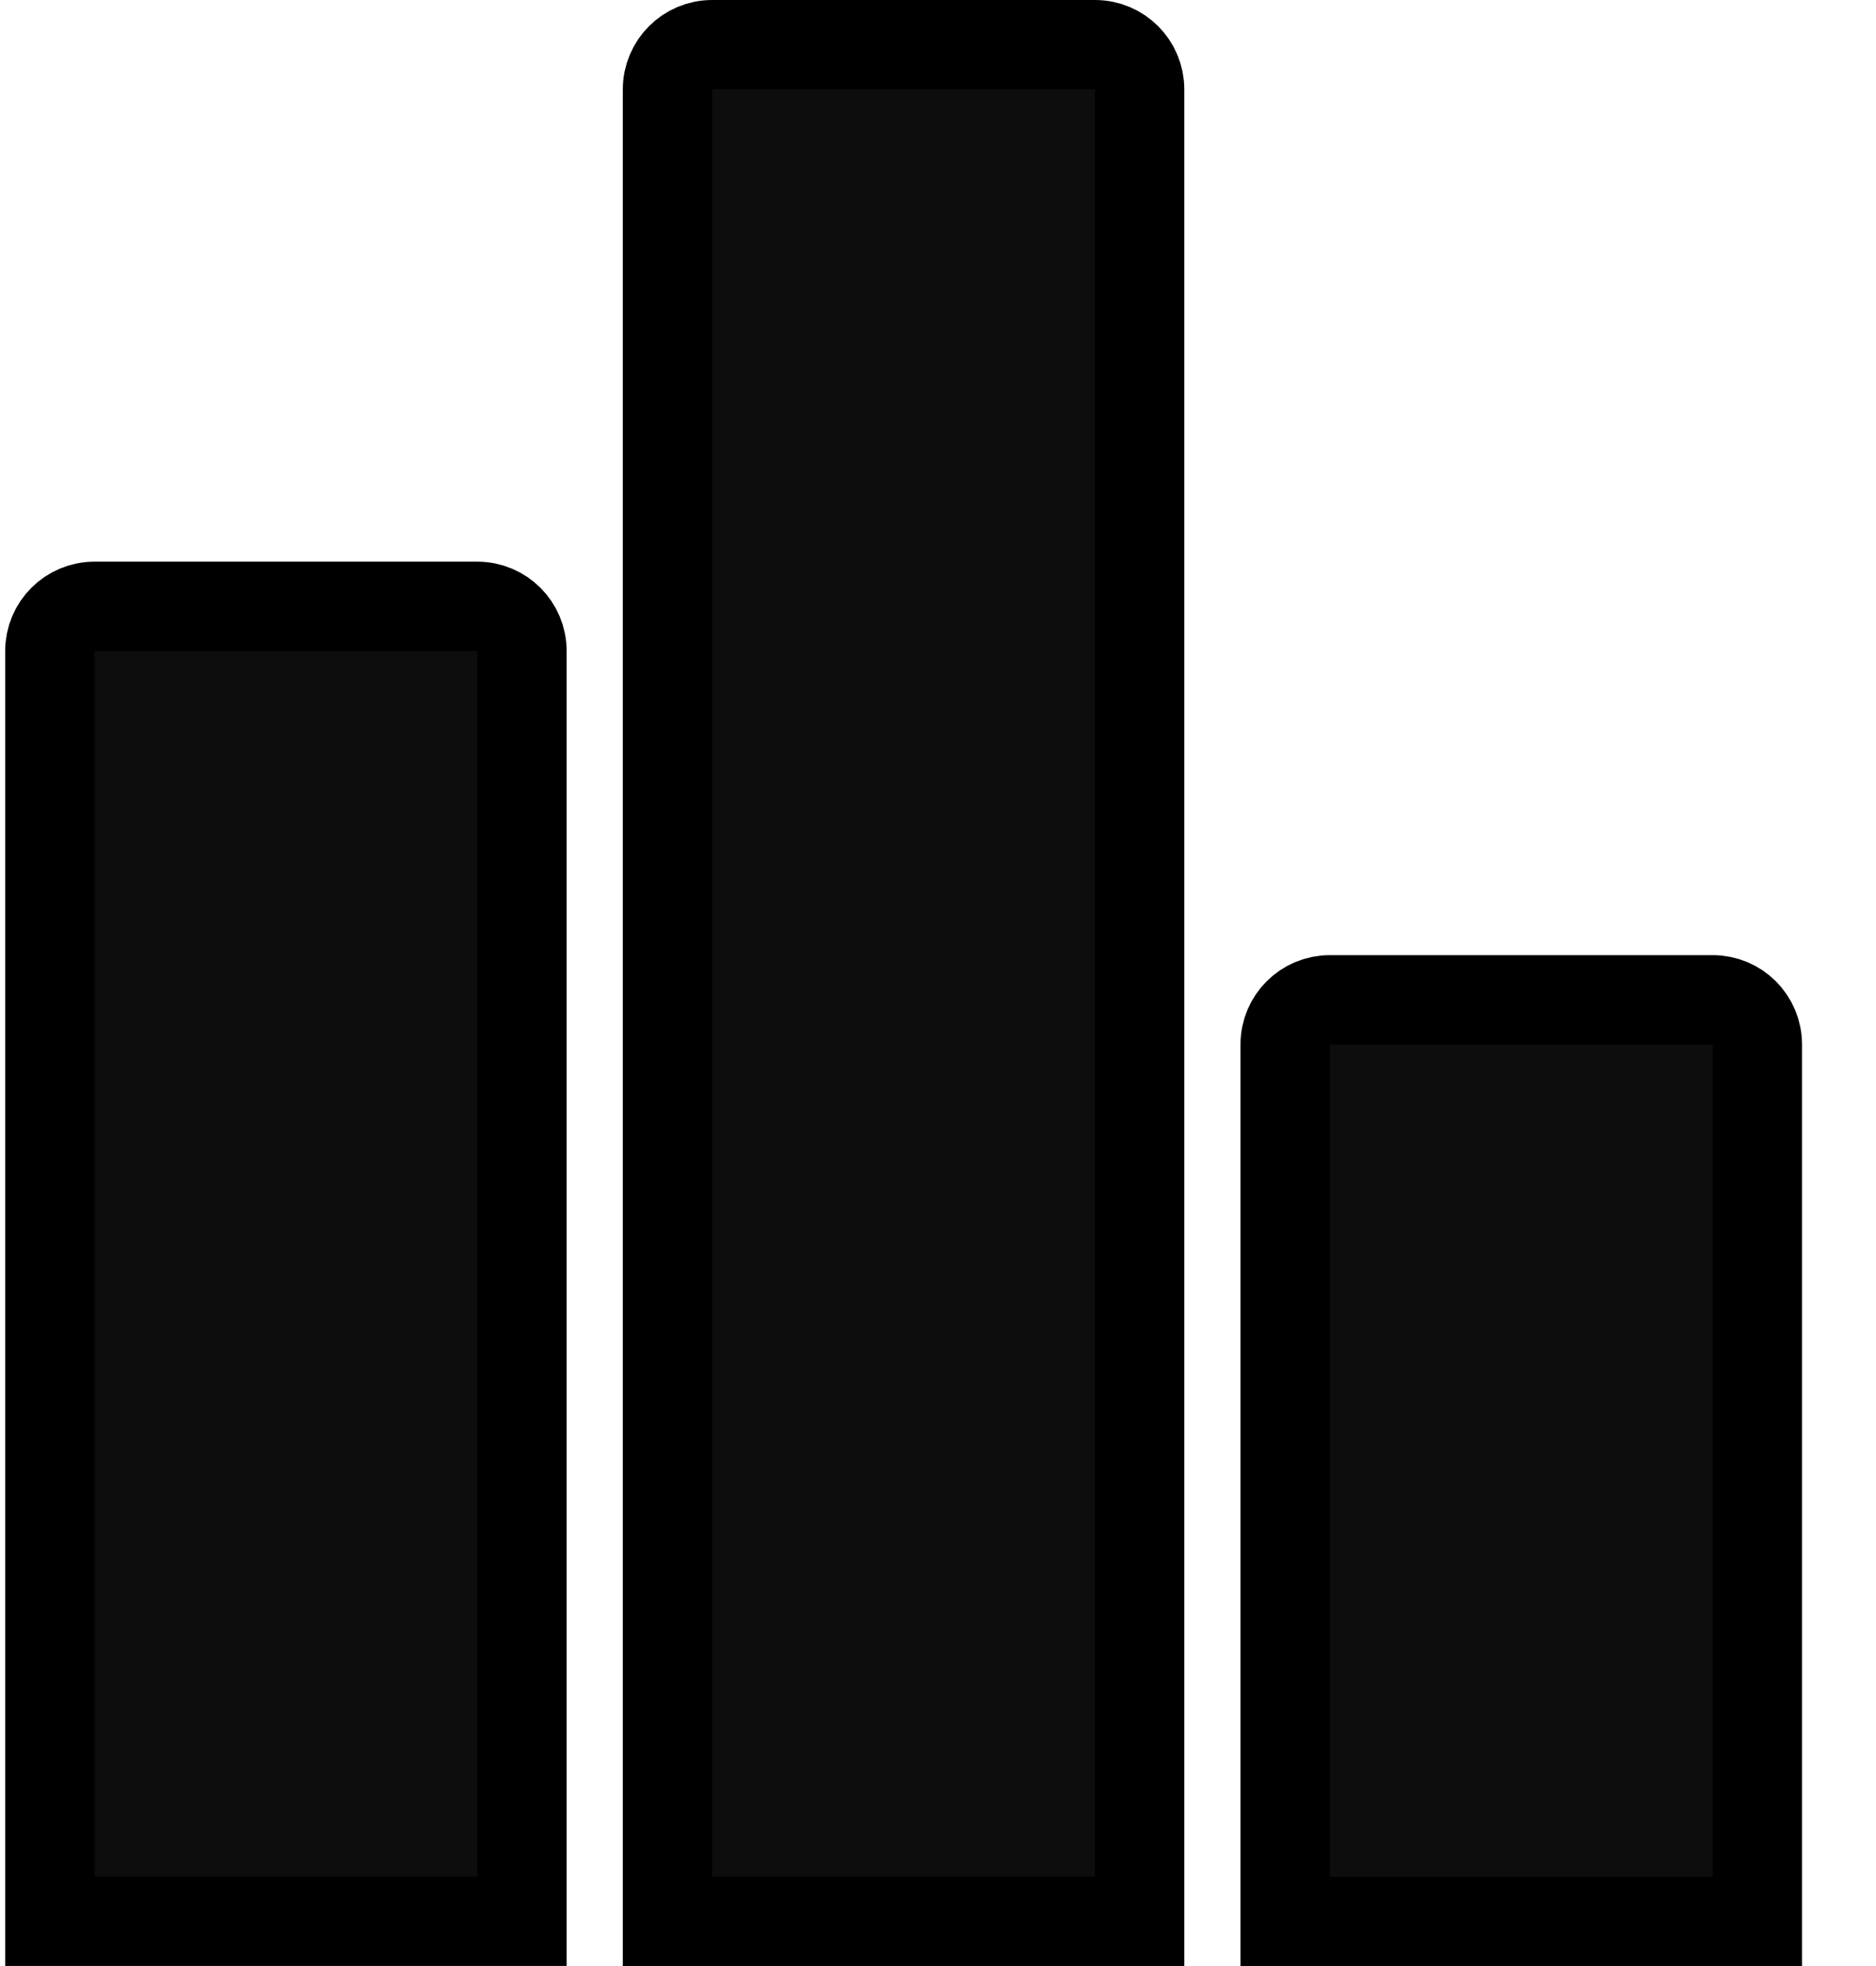 <svg width="21" height="22" viewBox="0 0 21 22" fill="none" xmlns="http://www.w3.org/2000/svg">
<path d="M14.886 11.188H19.172C19.448 11.188 19.672 11.411 19.672 11.688V21.502H14.386V11.688C14.386 11.411 14.61 11.188 14.886 11.188Z" fill="#0D0D0D" stroke="black"/>
<path d="M7.972 0.5H12.257C12.534 0.5 12.757 0.724 12.757 1V21.5H7.472V1C7.472 0.724 7.696 0.5 7.972 0.5Z" fill="#0D0D0D" stroke="black"/>
<path d="M1.058 6.785H5.343C5.619 6.785 5.843 7.009 5.843 7.285V21.499H0.558V7.285C0.558 7.009 0.781 6.785 1.058 6.785Z" fill="#0D0D0D" stroke="black"/>
</svg>
